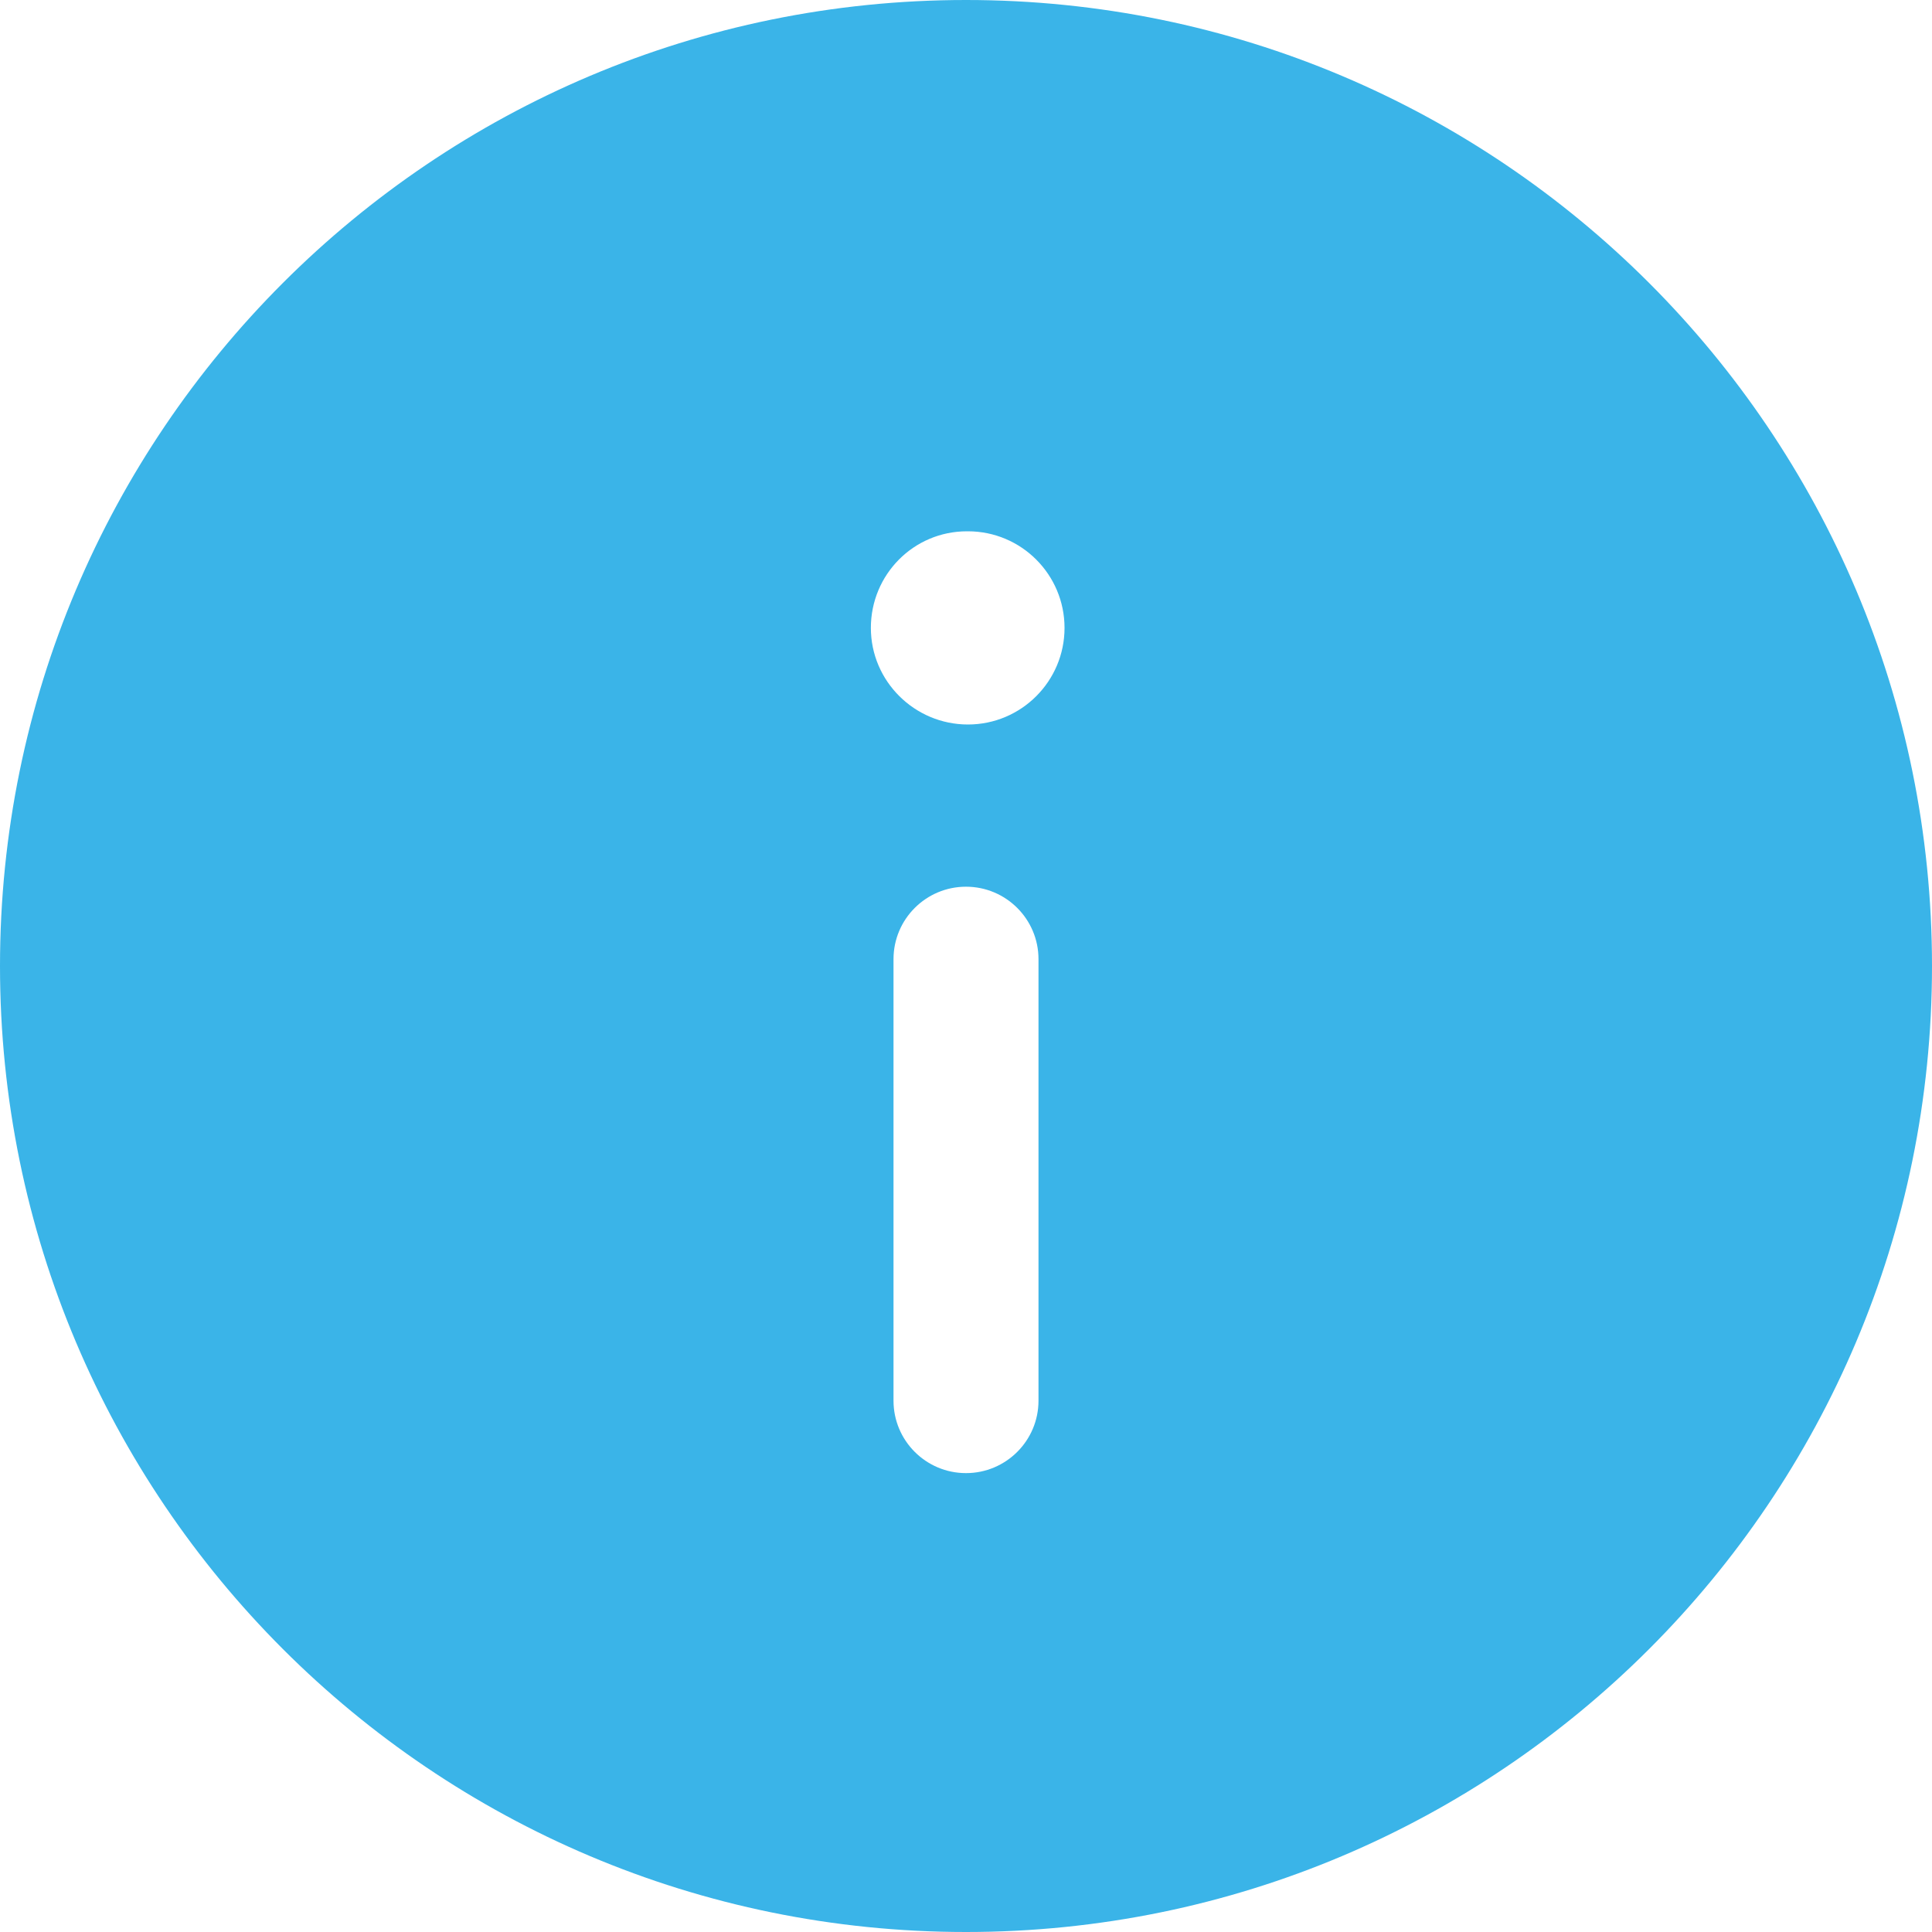 <svg width="25" height="25" viewBox="0 0 25 25" fill="none" xmlns="http://www.w3.org/2000/svg">
<path d="M12.5 0C5.596 0 0 5.596 0 12.5C0 19.404 5.596 25 12.5 25C19.404 25 25 19.404 25 12.5C25 5.596 19.404 0 12.5 0ZM13.438 18.125C13.438 18.642 13.018 19.062 12.5 19.062C11.982 19.062 11.562 18.642 11.562 18.125V12.411C11.562 11.894 11.982 11.474 12.5 11.474C13.018 11.474 13.438 11.894 13.438 12.411V18.125ZM12.525 9.375C11.835 9.375 11.269 8.815 11.269 8.125C11.269 7.435 11.822 6.875 12.512 6.875H12.525C13.216 6.875 13.775 7.435 13.775 8.125C13.775 8.815 13.215 9.375 12.525 9.375Z" fill="#3AB4E8"/>
</svg>
